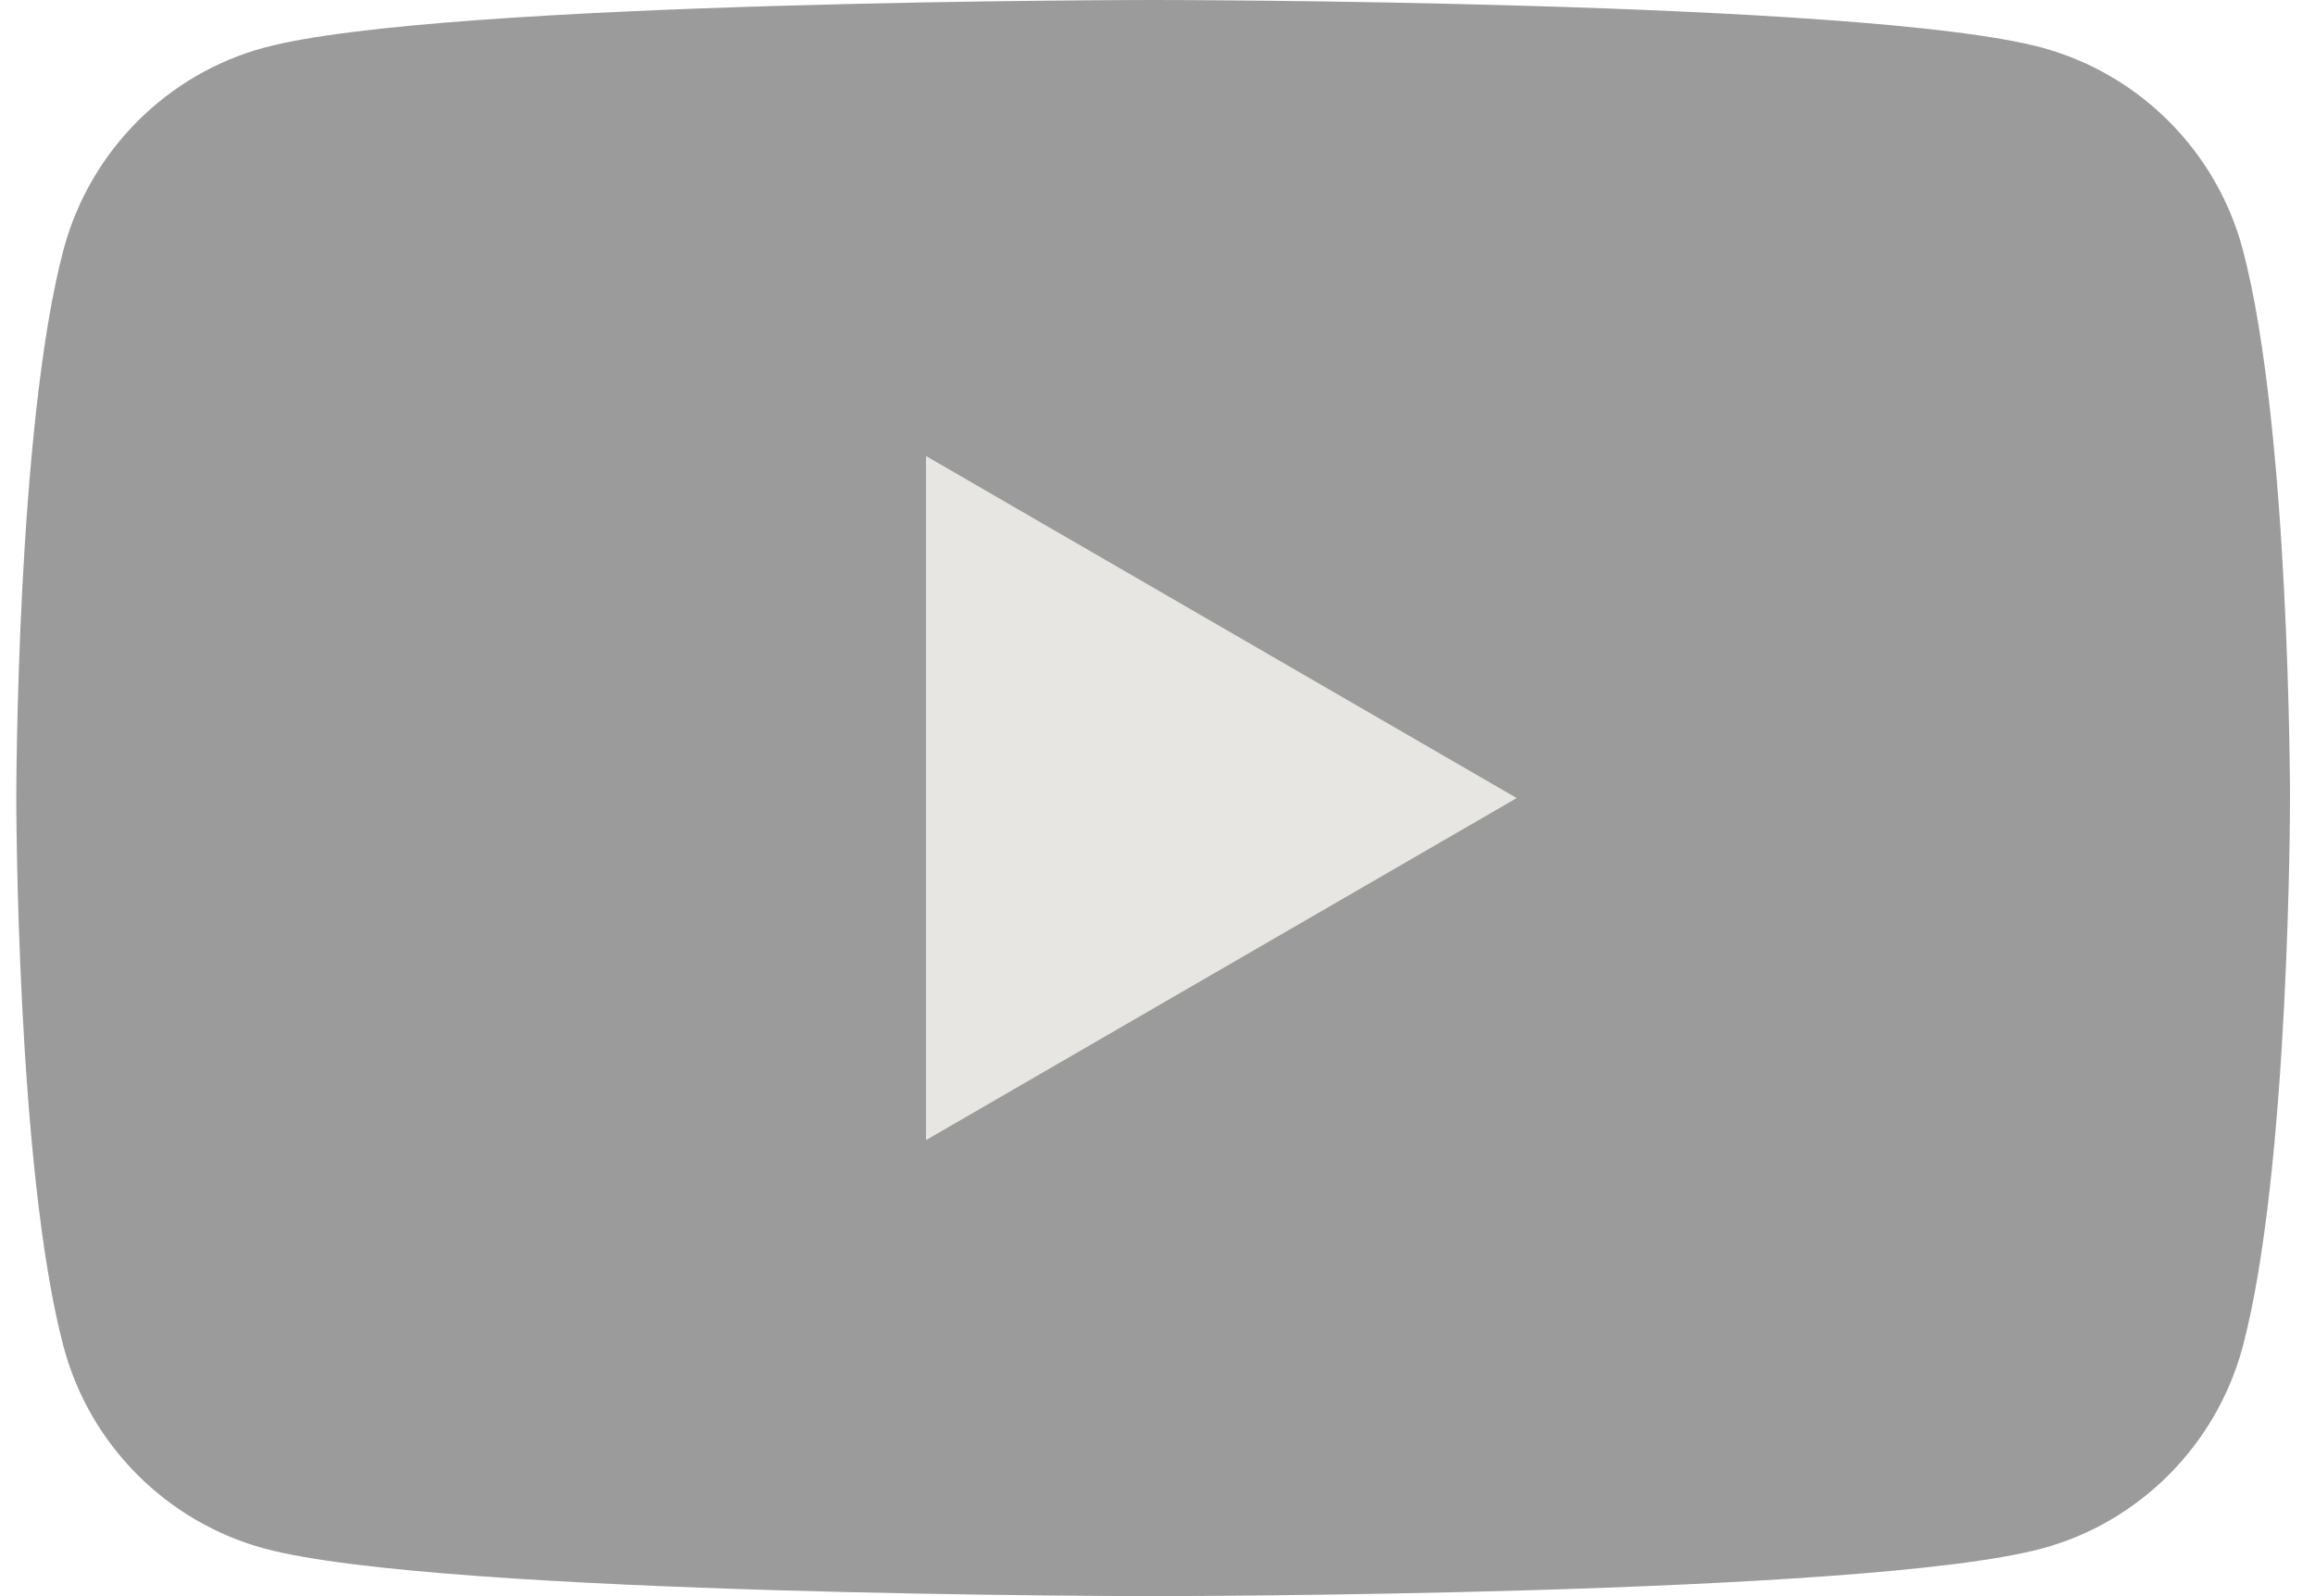 <?xml version="1.0" encoding="UTF-8"?>
<svg width="29px" height="20px" viewBox="0 0 29 20" version="1.1" xmlns="http://www.w3.org/2000/svg" xmlns:xlink="http://www.w3.org/1999/xlink">
    <!-- Generator: Sketch 50 (54983) - http://www.bohemiancoding.com/sketch -->
    <title>youtube</title>
    <desc>Created with Sketch.</desc>
    <defs></defs>
    <g id="Page-1" stroke="none" stroke-width="1" fill="none" fill-rule="evenodd">
        <g id="Index-Copy" transform="translate(-1381, -30)">
            <g id="Socials" transform="translate(1244, 30)">
                <g id="youtube" transform="translate(137, 0)">
                    <g id="Shape">
                        <path d="M28.094,3.123 C27.767,1.895 26.802,0.927 25.574,0.595 C23.354,0 14.446,0 14.446,0 C14.446,0 5.542,0 3.317,0.595 C2.093,0.923 1.128,1.891 0.797,3.123 C0.204,5.35 0.204,10 0.204,10 C0.204,10 0.204,14.65 0.797,16.877 C1.124,18.105 2.089,19.073 3.317,19.405 C5.542,20 14.446,20 14.446,20 C14.446,20 23.354,20 25.574,19.405 C26.798,19.077 27.763,18.109 28.094,16.877 C28.687,14.65 28.687,10 28.687,10 C28.687,10 28.687,5.35 28.094,3.123 Z" fill="#9B9B9B" fill-rule="nonzero"></path>
                        <polygon fill="#E8E6E2" fill-rule="nonzero" points="11.6 14.286 19 10 11.6 5.714"></polygon>
                    </g>
                </g>
            </g>
        </g>
    </g>
</svg>